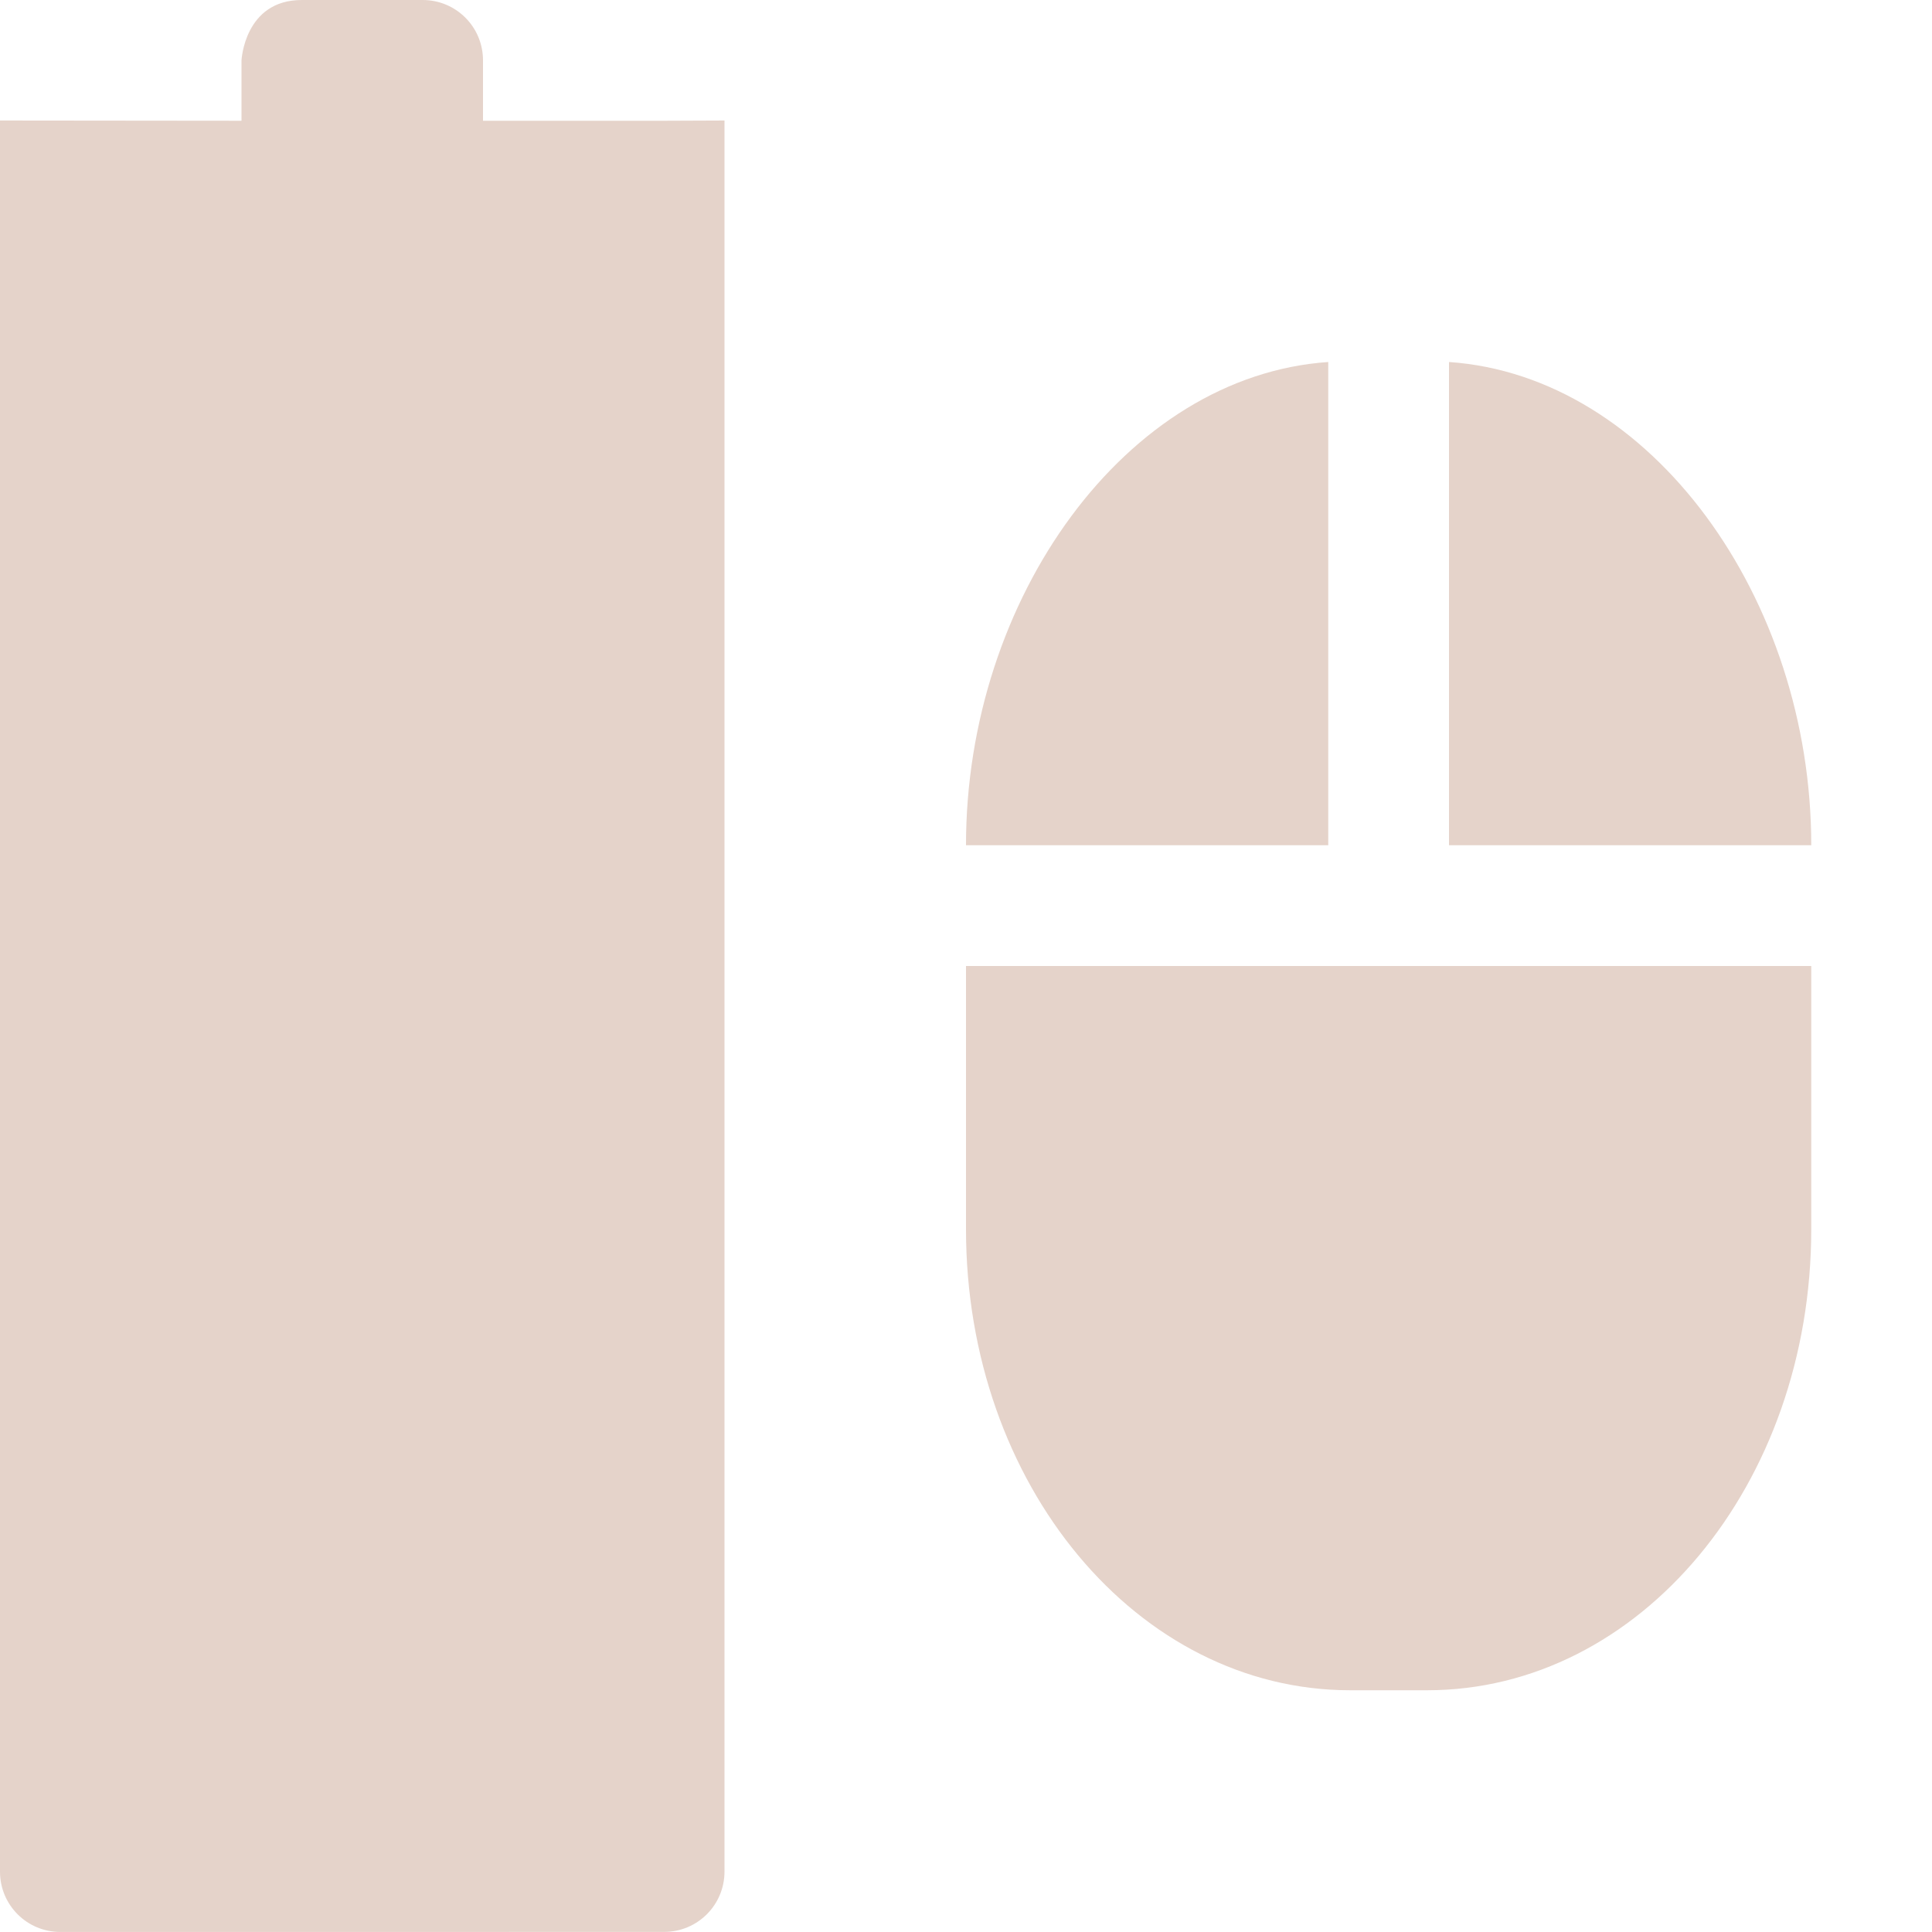 <?xml version='1.0' encoding='UTF-8' standalone='no'?>
<!-- Created with Inkscape (http://www.inkscape.org/) -->

<svg xmlns:cc='http://creativecommons.org/ns#' xmlns:dc='http://purl.org/dc/elements/1.1/' sodipodi:docname='mouse-battery-full.svg' height='16' id='svg6530' xmlns:inkscape='http://www.inkscape.org/namespaces/inkscape' xmlns:rdf='http://www.w3.org/1999/02/22-rdf-syntax-ns#' xmlns:sodipodi='http://sodipodi.sourceforge.net/DTD/sodipodi-0.dtd' xmlns:svg='http://www.w3.org/2000/svg' version='1.1' inkscape:version='0.91 r' viewBox='0 0 16 16' width='16' xmlns='http://www.w3.org/2000/svg'>
  <defs id='defs6532'/>
  <sodipodi:namedview inkscape:bbox-nodes='true' bordercolor='#666666' borderopacity='1.0' inkscape:current-layer='layer1' inkscape:cx='119.35104' inkscape:cy='95.83318' inkscape:document-units='px' id='base' inkscape:object-nodes='true' inkscape:object-paths='true' pagecolor='#dddddd' inkscape:pageopacity='0' inkscape:pageshadow='2' showgrid='false' inkscape:snap-bbox='true' inkscape:snap-bbox-edge-midpoints='true' inkscape:snap-bbox-midpoints='true' inkscape:snap-smooth-nodes='true' units='px' inkscape:window-height='417' inkscape:window-maximized='0' inkscape:window-width='462' inkscape:window-x='0' inkscape:window-y='0' inkscape:zoom='1'>
    <inkscape:grid empspacing='4' id='grid8845' originx='-32' originy='-263.998' type='xygrid'/>
  </sodipodi:namedview>
  <g inkscape:groupmode='layer' id='layer1' inkscape:label='panel' transform='translate(-32,-772.364)'>
    
    <path inkscape:connector-curvature='0' d='m 34.5,772.364 c -0.476,-5.2e-4 -0.5,0.5 -0.5,0.5 l 0,0.5 -2,-0.002 0,-2.6e-4 -1.5e-5,14.502 c 0,0.277 0.223,0.5 0.5,0.5 l 5,-5.2e-4 c 0.277,-3e-5 0.5,-0.223 0.5,-0.5 L 38,773.362 l -0.5,0.002 -1.5,0 0,-0.5 c 0,-0.277 -0.223,-0.5 -0.5,-0.5 z' id='path10749' sodipodi:nodetypes='cccccsssscccssc' style='color:#bebebe;opacity:1;fill:#e5d3ca;fill-opacity:1;stroke:none;stroke-width:0;stroke-linecap:round;stroke-linejoin:round'/>
    <path inkscape:connector-curvature='0' d='m 43,775.362 c -1.676,0.115 -3,1.959 -3,4 l 0,0.002 3,0 z m 1,0 0,4.002 3,0 0,-0.002 c 0,-2.041 -1.324,-3.885 -3,-4 z m -4,5.002 0,0.016 0,0.732 0,1.432 c 0,2.115 1.419,3.818 3.182,3.818 l 0.637,0 C 45.581,786.362 47,784.659 47,782.544 l 0,-1.432 0,-0.732 0,-0.016 z' id='rect6337' sodipodi:nodetypes='csccccccsccccsssscccc' style='fill:#e5d3ca;fill-opacity:1;stroke:none'/>
  </g>
</svg>
